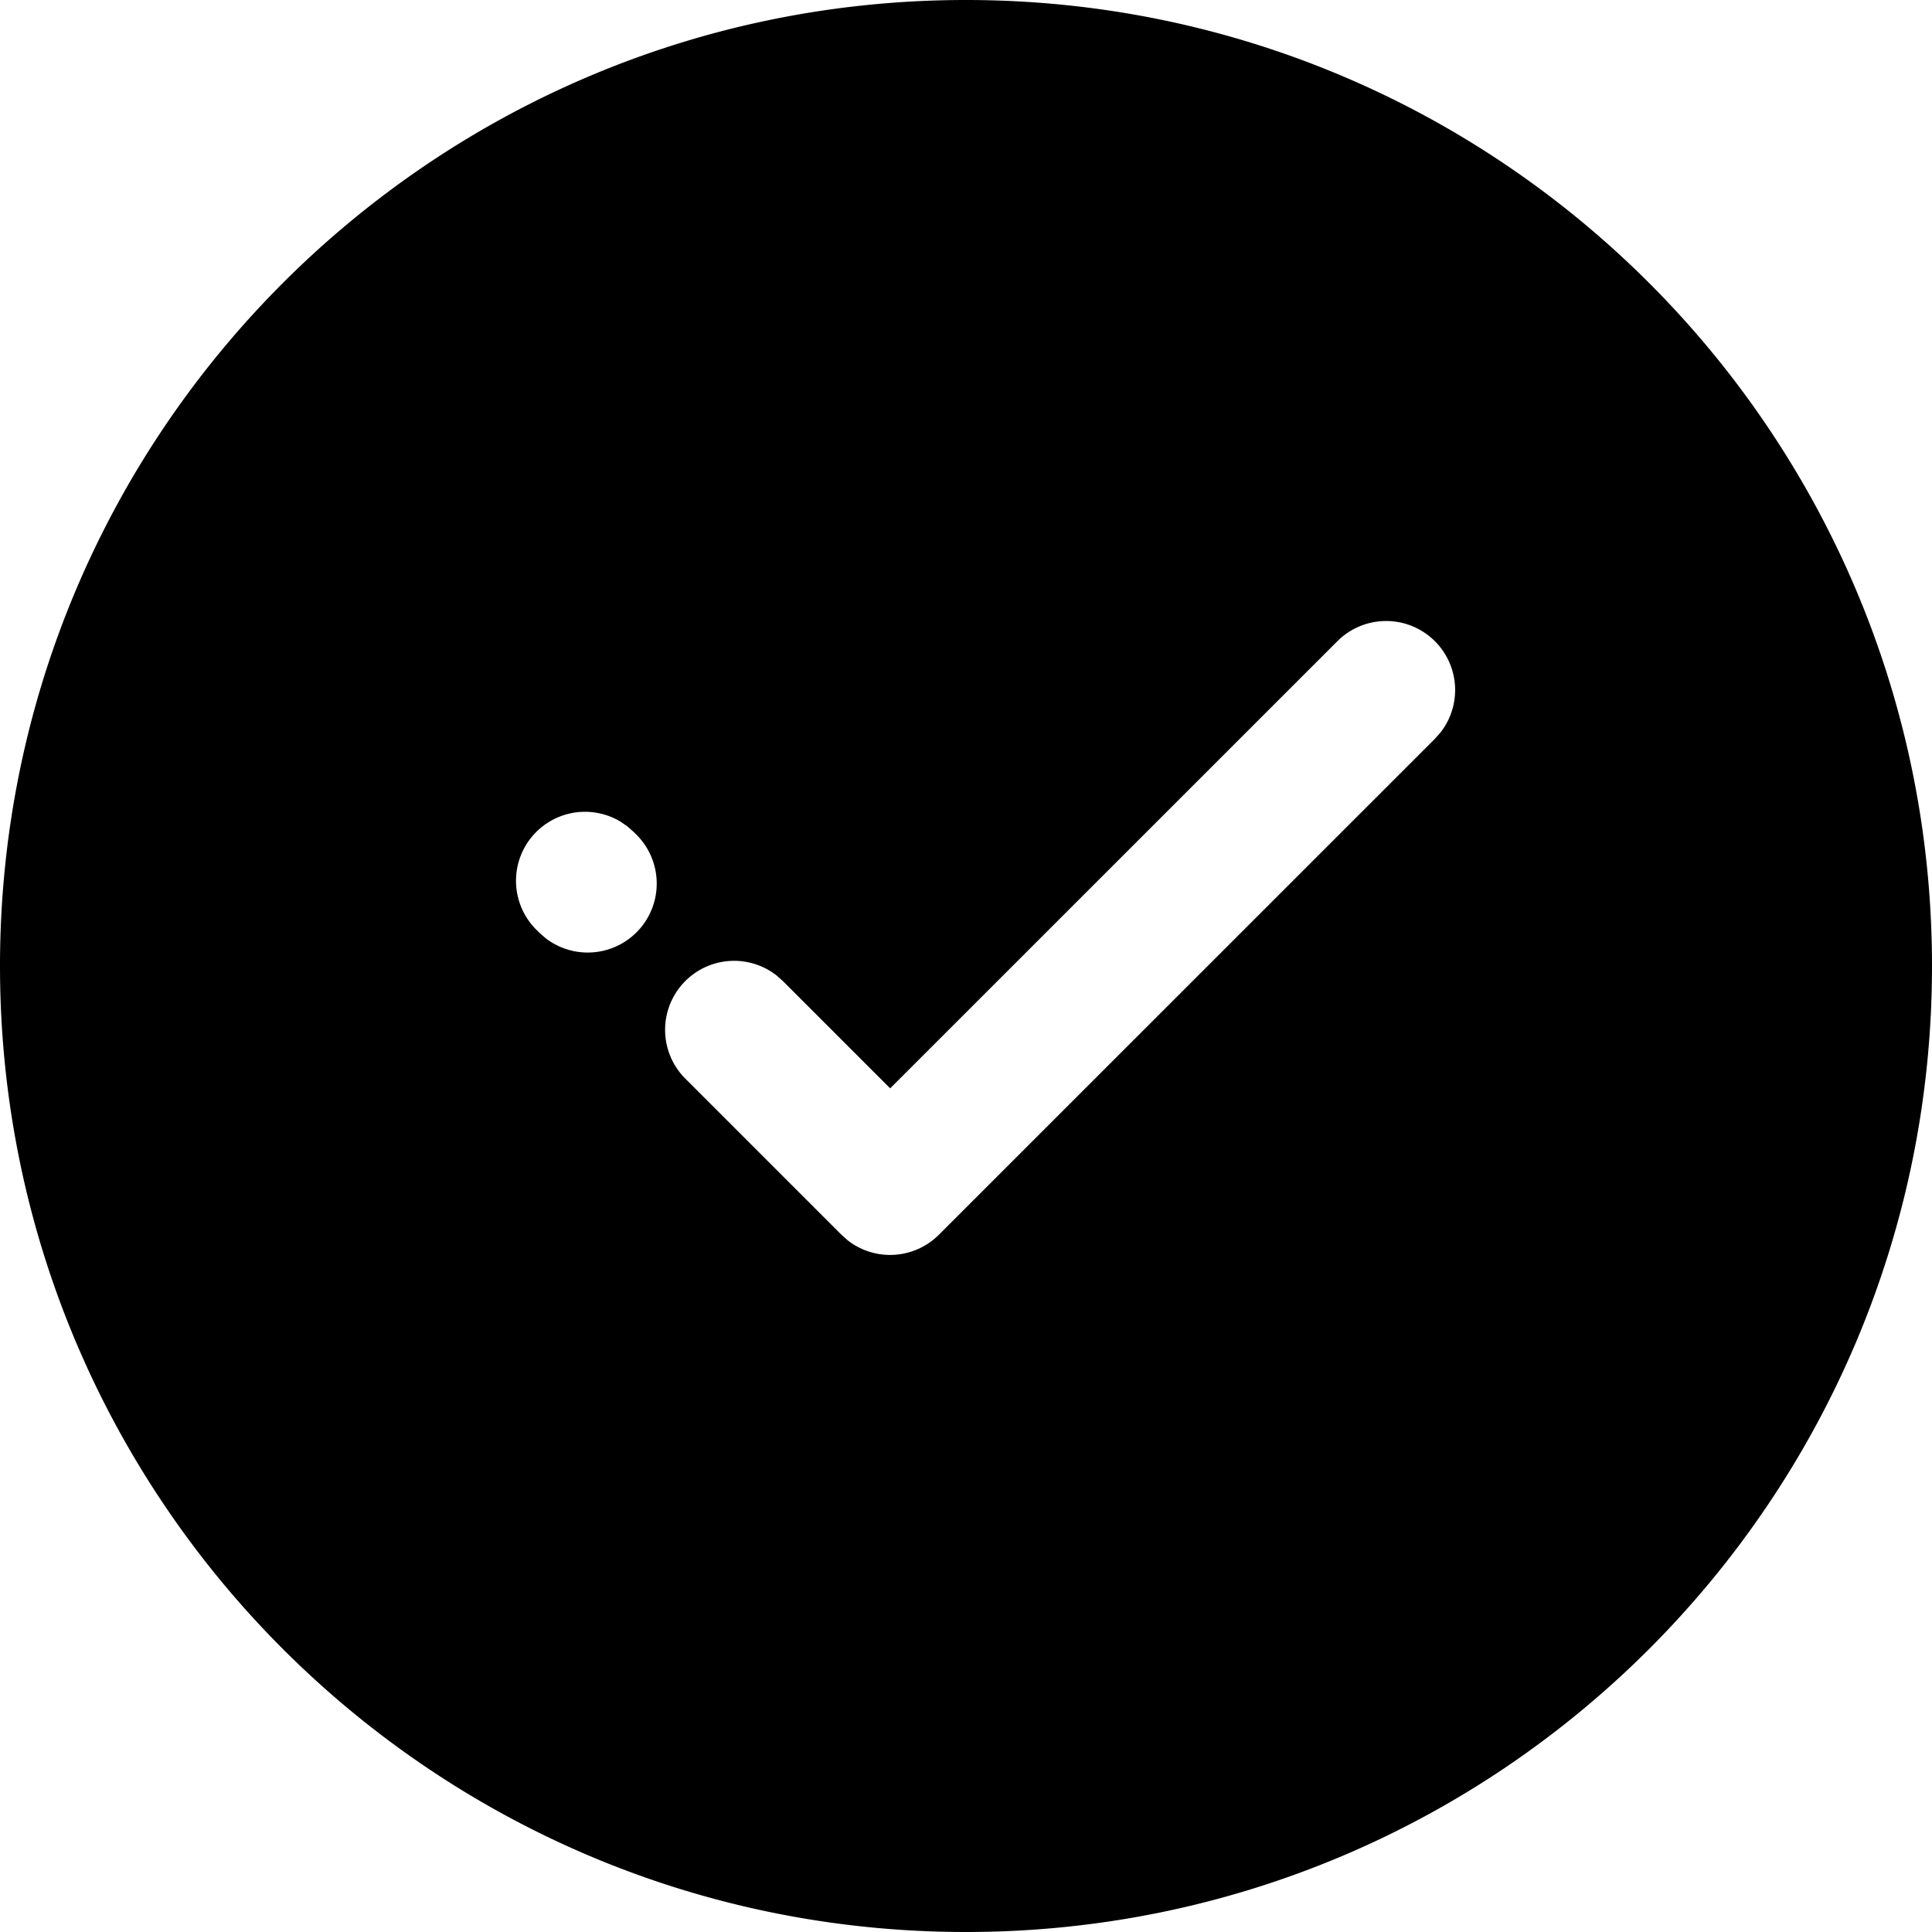 <svg class="icon" width="200" height="200" viewBox="0 0 1024 1024" xmlns="http://www.w3.org/2000/svg"><path d="M512 0c282.77 0 512 229.23 512 512s-229.23 512-512 512S0 794.77 0 512 229.23 0 512 0zm248.54 339.858a36.571 36.571 0 0 0-51.713 0L471.808 576.841l-56.905-56.905-3.438-3.035a36.571 36.571 0 0 0-48.274 54.747l82.761 82.761 3.438 3.072a36.571 36.571 0 0 0 48.274-3.072L760.539 391.57l3.036-3.437a36.571 36.571 0 0 0-3.036-48.275zM328.776 435.42a36.571 36.571 0 0 0-44.544 57.308l1.463 1.463 3.438 3.035a36.571 36.571 0 0 0 48.274-54.747l-1.463-1.463-3.438-3.036z"/></svg>